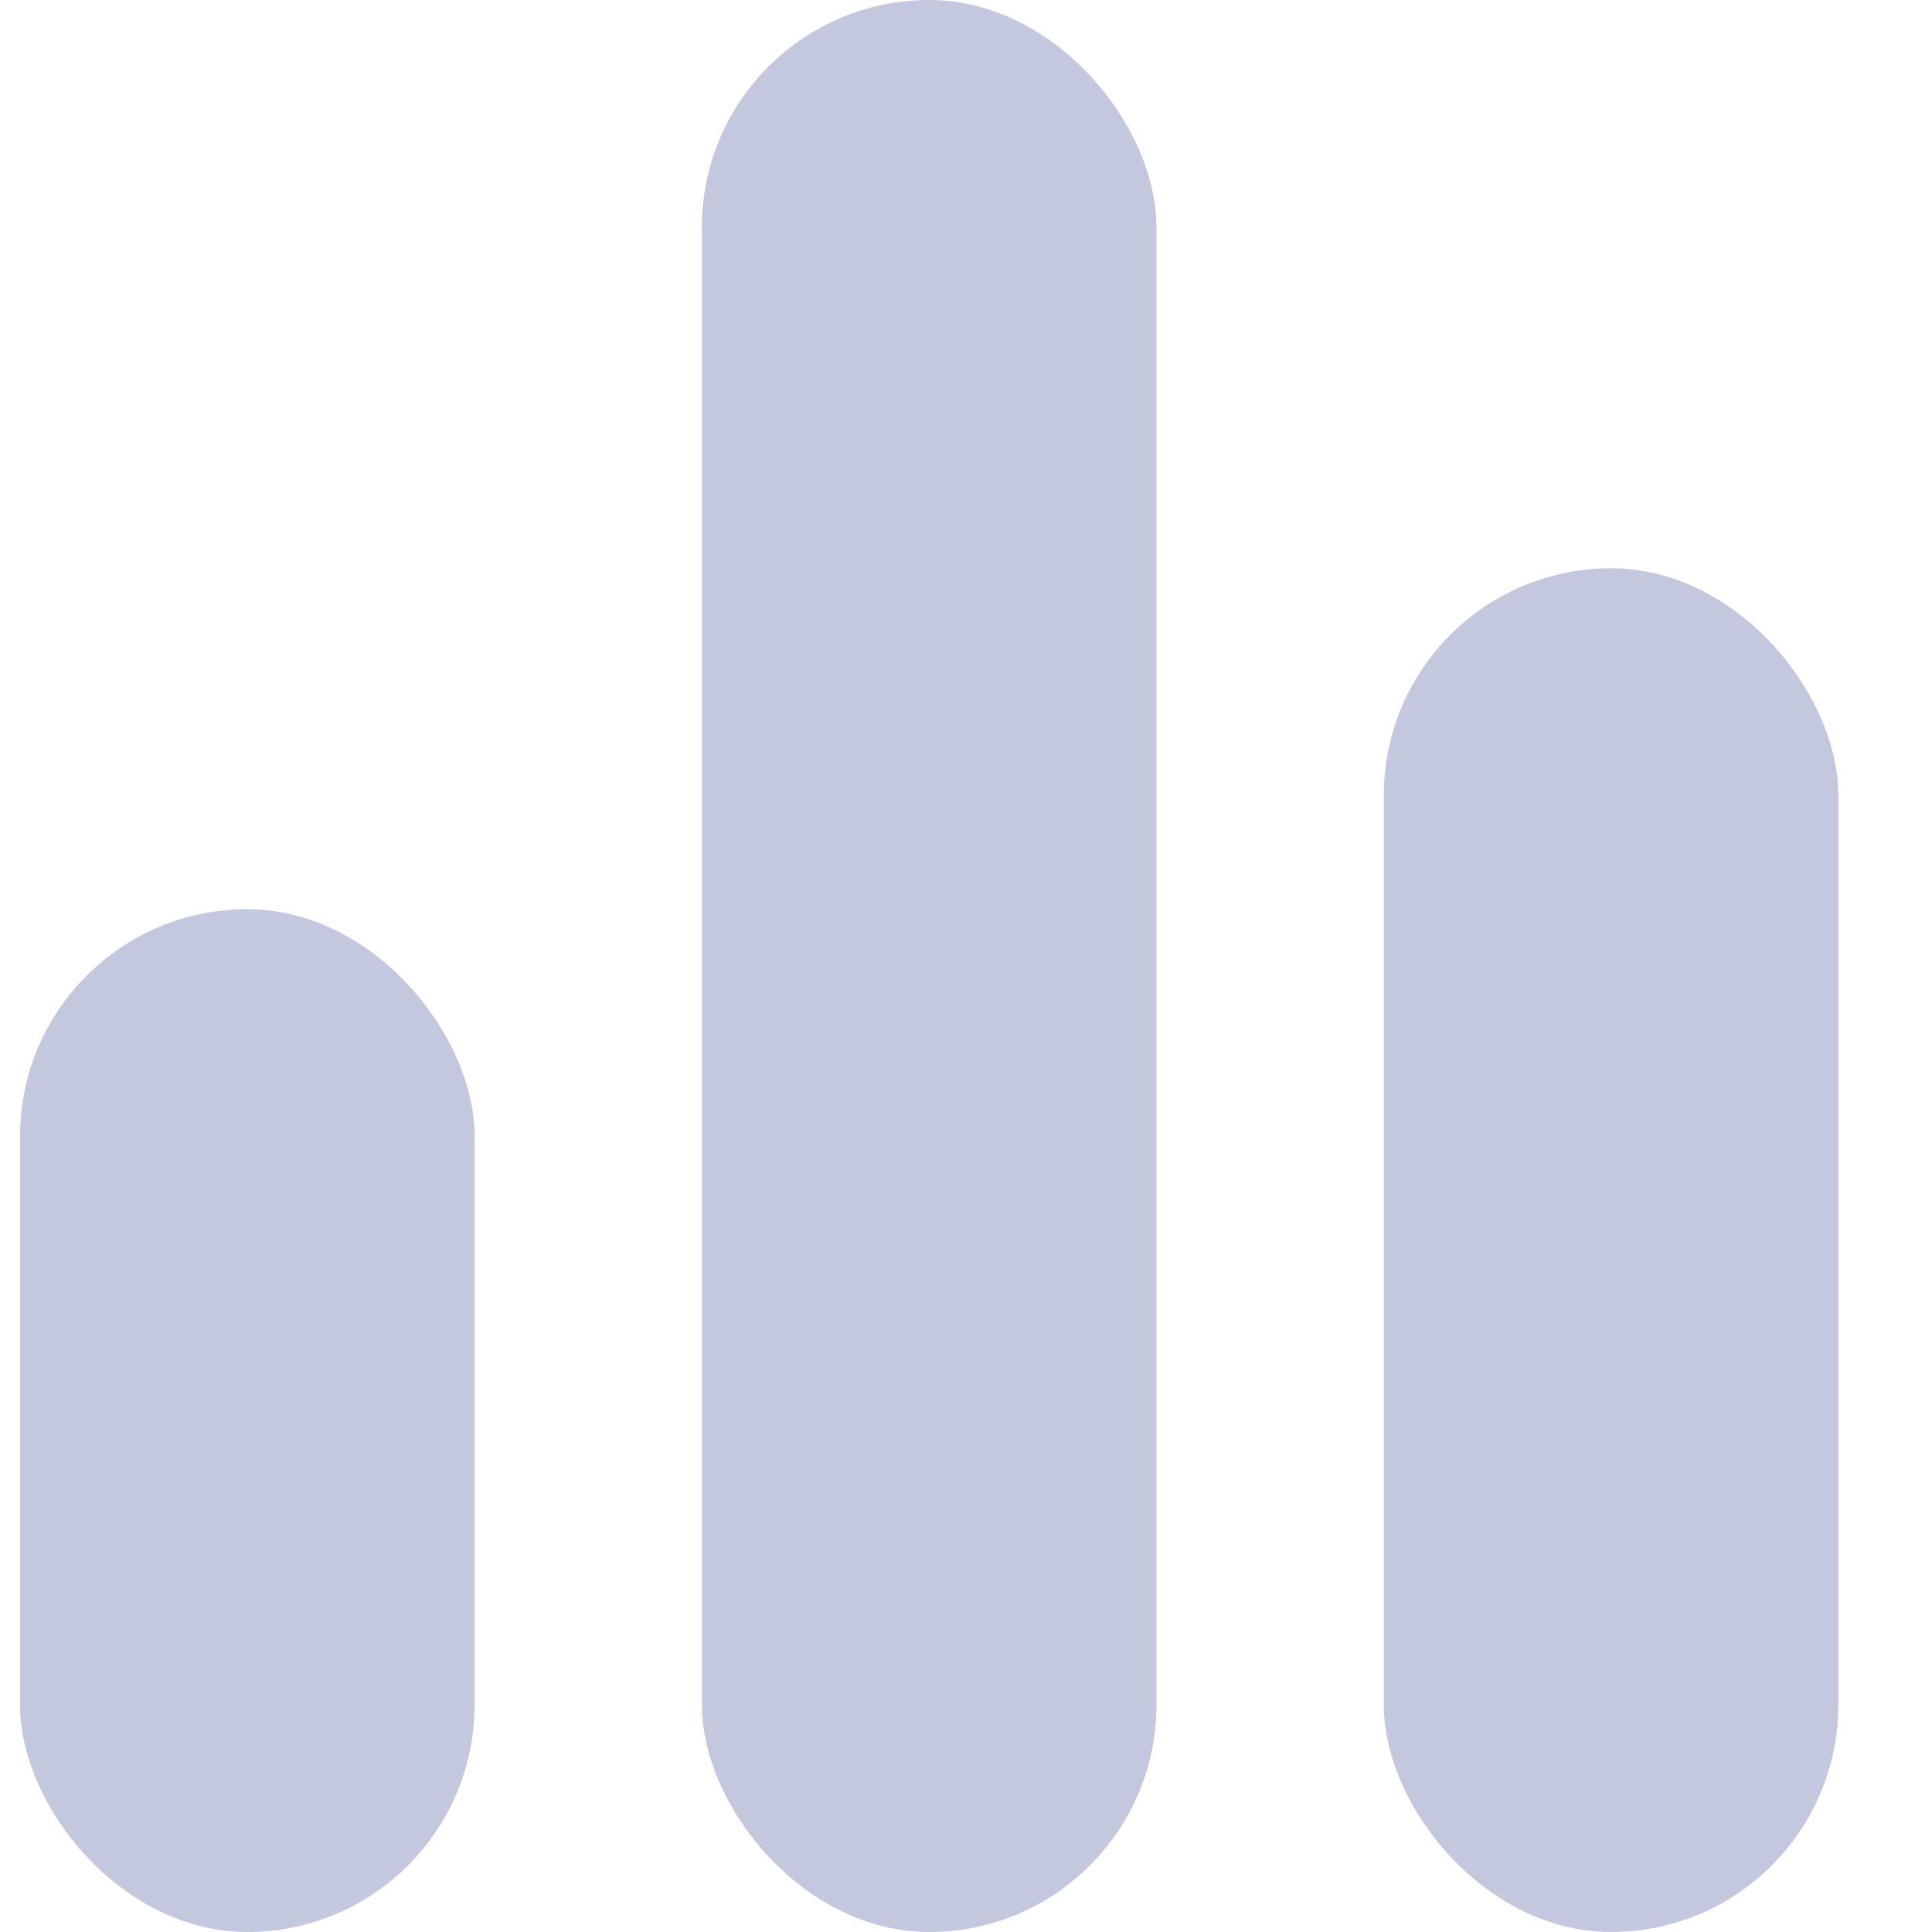<svg width="17" height="17" viewBox="0 0 17 17" fill="none" xmlns="http://www.w3.org/2000/svg">
<rect x="0.176" y="8" width="4" height="9" rx="2" fill="#C4C8DF"/>
<rect x="6.176" width="4" height="17" rx="2" fill="#C4C8DF"/>
<rect x="12.176" y="5" width="4" height="12" rx="2" fill="#C4C8DF"/>
</svg>
